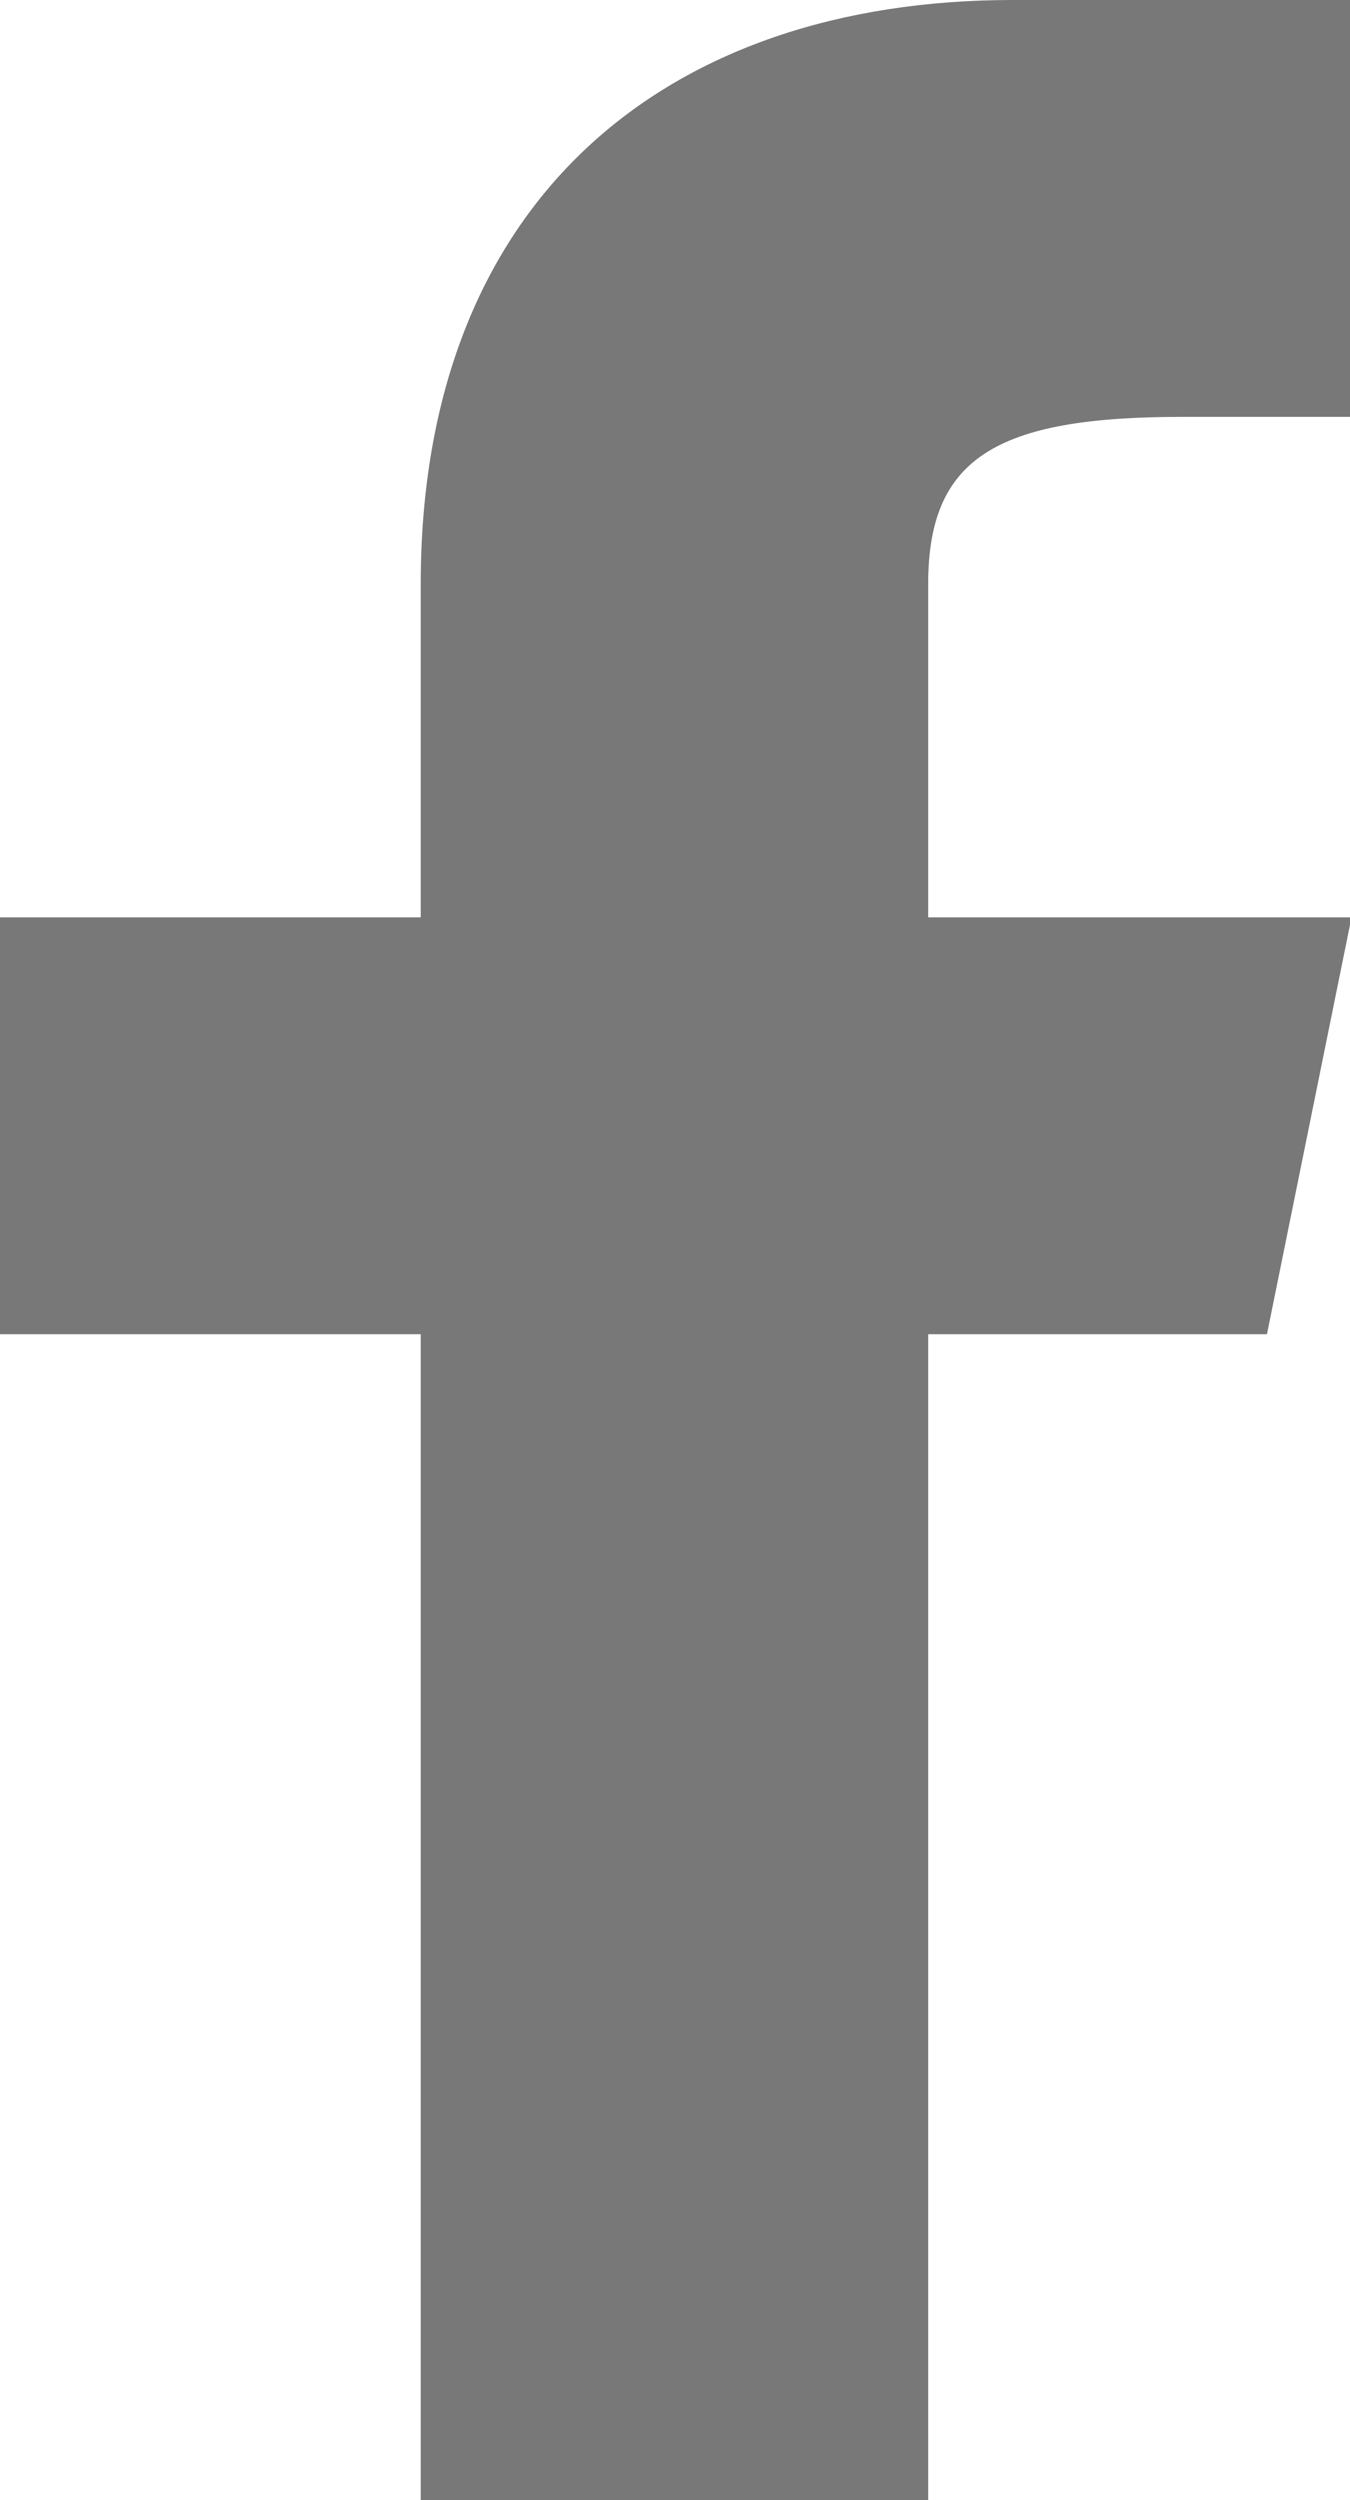 <svg xmlns="http://www.w3.org/2000/svg" width="12.437" height="23.03" viewBox="0 0 12.437 23.03">
  <defs>
    <style>
      .cls-1 {
        fill: #787878;
        fill-rule: evenodd;
      }
    </style>
  </defs>
  <path id="Фигура_6" data-name="Фигура 6" class="cls-1" d="M776.391,3803.38l0.779-3.84h-3.9v-3.07c0-1.16.623-1.54,2.337-1.54h1.559v-3.84h-3.117c-3.194,0-5.454,1.84-5.454,5.38v3.07h-3.9v3.84h3.9v10.75h4.675v-10.75h3.117Z" transform="translate(-764.719 -3791.09)"/>
</svg>
